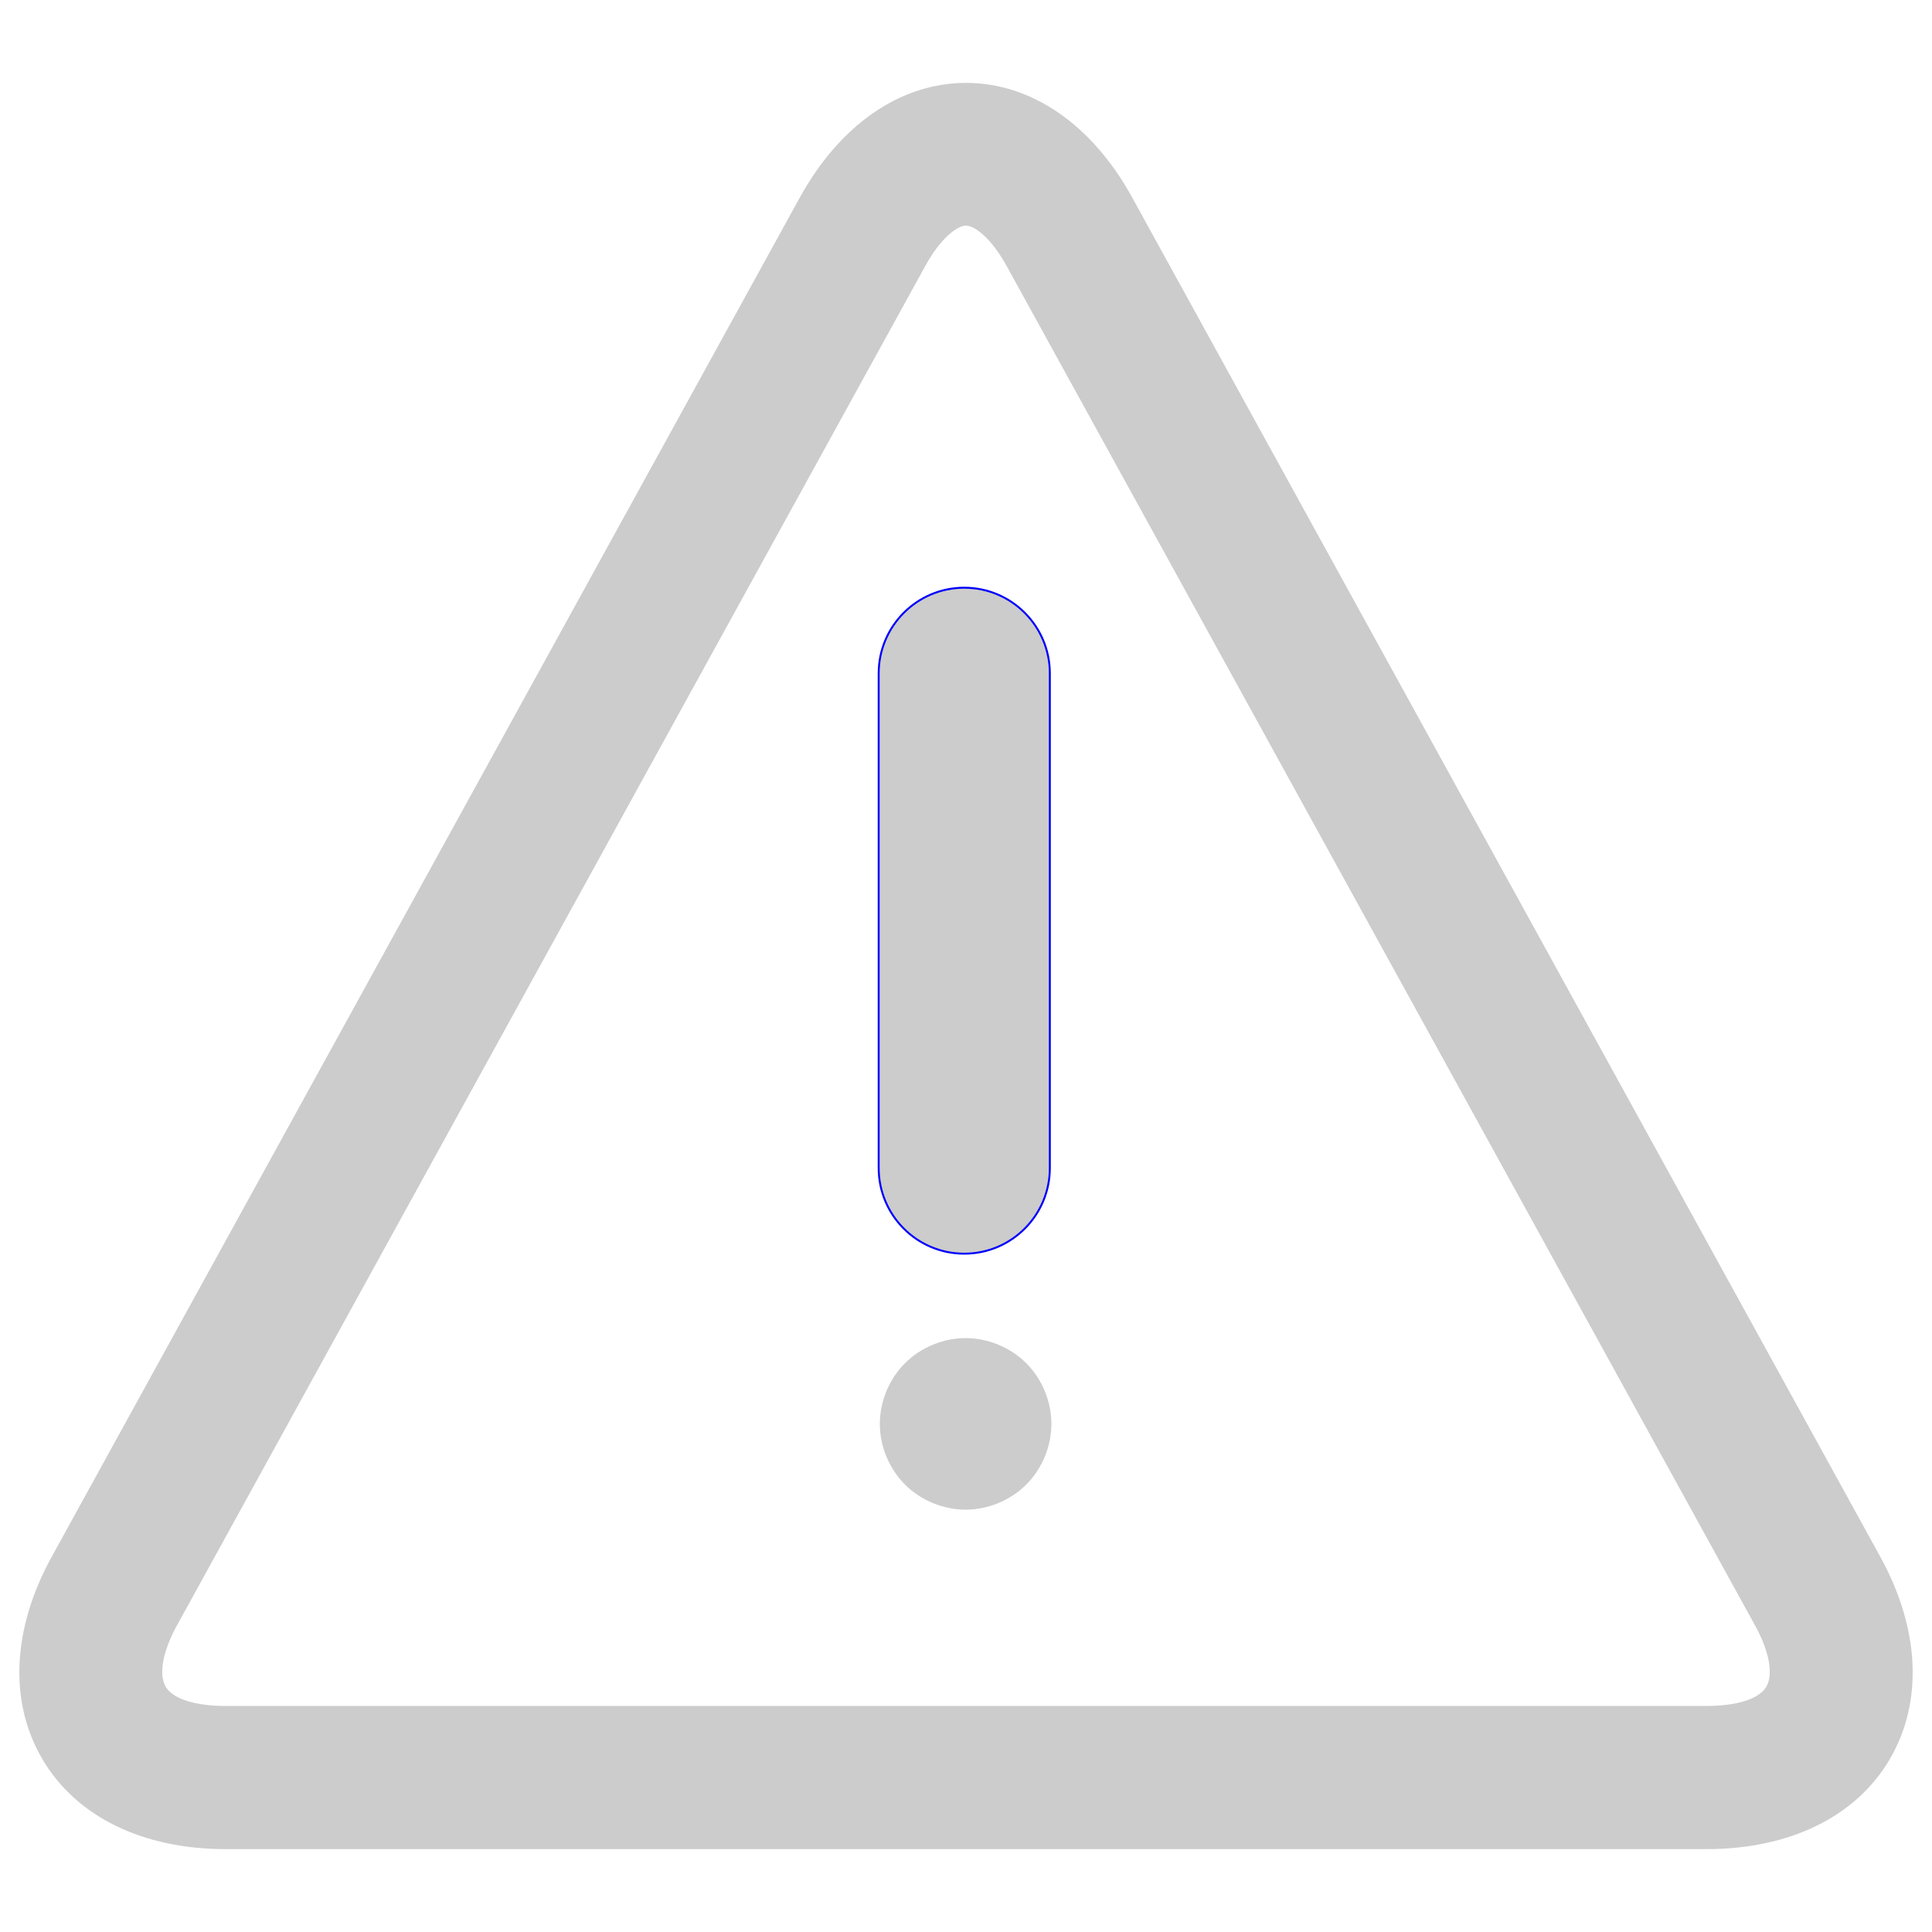 <?xml version="1.0" encoding="UTF-8" standalone="no"?>
<!-- Svg Vector Icons : http://www.onlinewebfonts.com/icon -->

<svg
   xmlns:dc="http://purl.org/dc/elements/1.1/"
   xmlns:cc="http://creativecommons.org/ns#"
   xmlns:rdf="http://www.w3.org/1999/02/22-rdf-syntax-ns#"
   xmlns:svg="http://www.w3.org/2000/svg"
   xmlns="http://www.w3.org/2000/svg"
   xmlns:sodipodi="http://sodipodi.sourceforge.net/DTD/sodipodi-0.dtd"
   xmlns:inkscape="http://www.inkscape.org/namespaces/inkscape"
   version="1.1"
   x="0px"
   y="0px"
   viewBox="0 0 1000 1000"
   enable-background="new 0 0 1000 1000"
   xml:space="preserve"
   id="svg2"
   inkscape:version="0.91 r13725"
   sodipodi:docname="attention.svg"><defs
     id="defs16" /><sodipodi:namedview
     pagecolor="#ffffff"
     bordercolor="#666666"
     borderopacity="1"
     objecttolerance="10"
     gridtolerance="10"
     guidetolerance="10"
     inkscape:pageopacity="0"
     inkscape:pageshadow="2"
     inkscape:window-width="1920"
     inkscape:window-height="1047"
     id="namedview14"
     showgrid="false"
     inkscape:zoom="0.236"
     inkscape:cx="508.47458"
     inkscape:cy="491.52542"
     inkscape:window-x="0"
     inkscape:window-y="0"
     inkscape:window-maximized="1"
     inkscape:current-layer="g6" /><g
     id="g6"><path
       d="M973.3,805.9L586,102.2c-20.7-37.7-52.1-59.3-86-59.3c-33.9,0-65.2,21.6-86,59.3L26.7,805.9c-20.5,37.3-22.2,75.2-4.6,104.9c17.6,29.7,52,46.3,94.6,46.3h766.7c42.5,0,77-16.5,94.6-46.3C995.5,881.1,993.8,843.2,973.3,805.9z M914.2,873.1c-3.8,6.4-15.6,9.9-30.8,9.9H116.6c-15.2,0-27-3.5-30.8-9.9c-3.8-6.4-1.6-18.4,5.8-31.8l387.3-703.6c7.9-14.4,16.5-20.9,21.1-20.9c4.6,0,13.2,6.6,21.1,21l387.3,703.5C915.8,854.7,918,866.7,914.2,873.1z"
       id="path8"
       style="fill:#cccccc;fill-opacity:1" /><path
       d="M499.1,304.2c-24.5,0-44.3,19.9-44.3,44.4v255.9c0,24.5,19.8,44.4,44.3,44.4c24.5,0,44.3-19.9,44.3-44.4V348.6C543.4,324.1,523.6,304.2,499.1,304.2z"
       id="path10"
       style="fill:#cccccc;stroke:#0000fa;stroke-opacity:1;fill-opacity:1" /><path
       d="M499.8,692.6c-11.6,0-23.2,4.8-31.4,13c-8.2,8.2-13,19.8-13,31.4c0,11.6,4.8,23.2,13,31.4c8.2,8.2,19.8,13,31.4,13c11.6,0,23.2-4.8,31.4-13c8.2-8.2,13-19.8,13-31.4c0-11.6-4.8-23.2-13-31.4C523,697.4,511.4,692.6,499.8,692.6z"
       id="path12"
       style="fill:#cccccc;fill-opacity:1" /></g></svg>